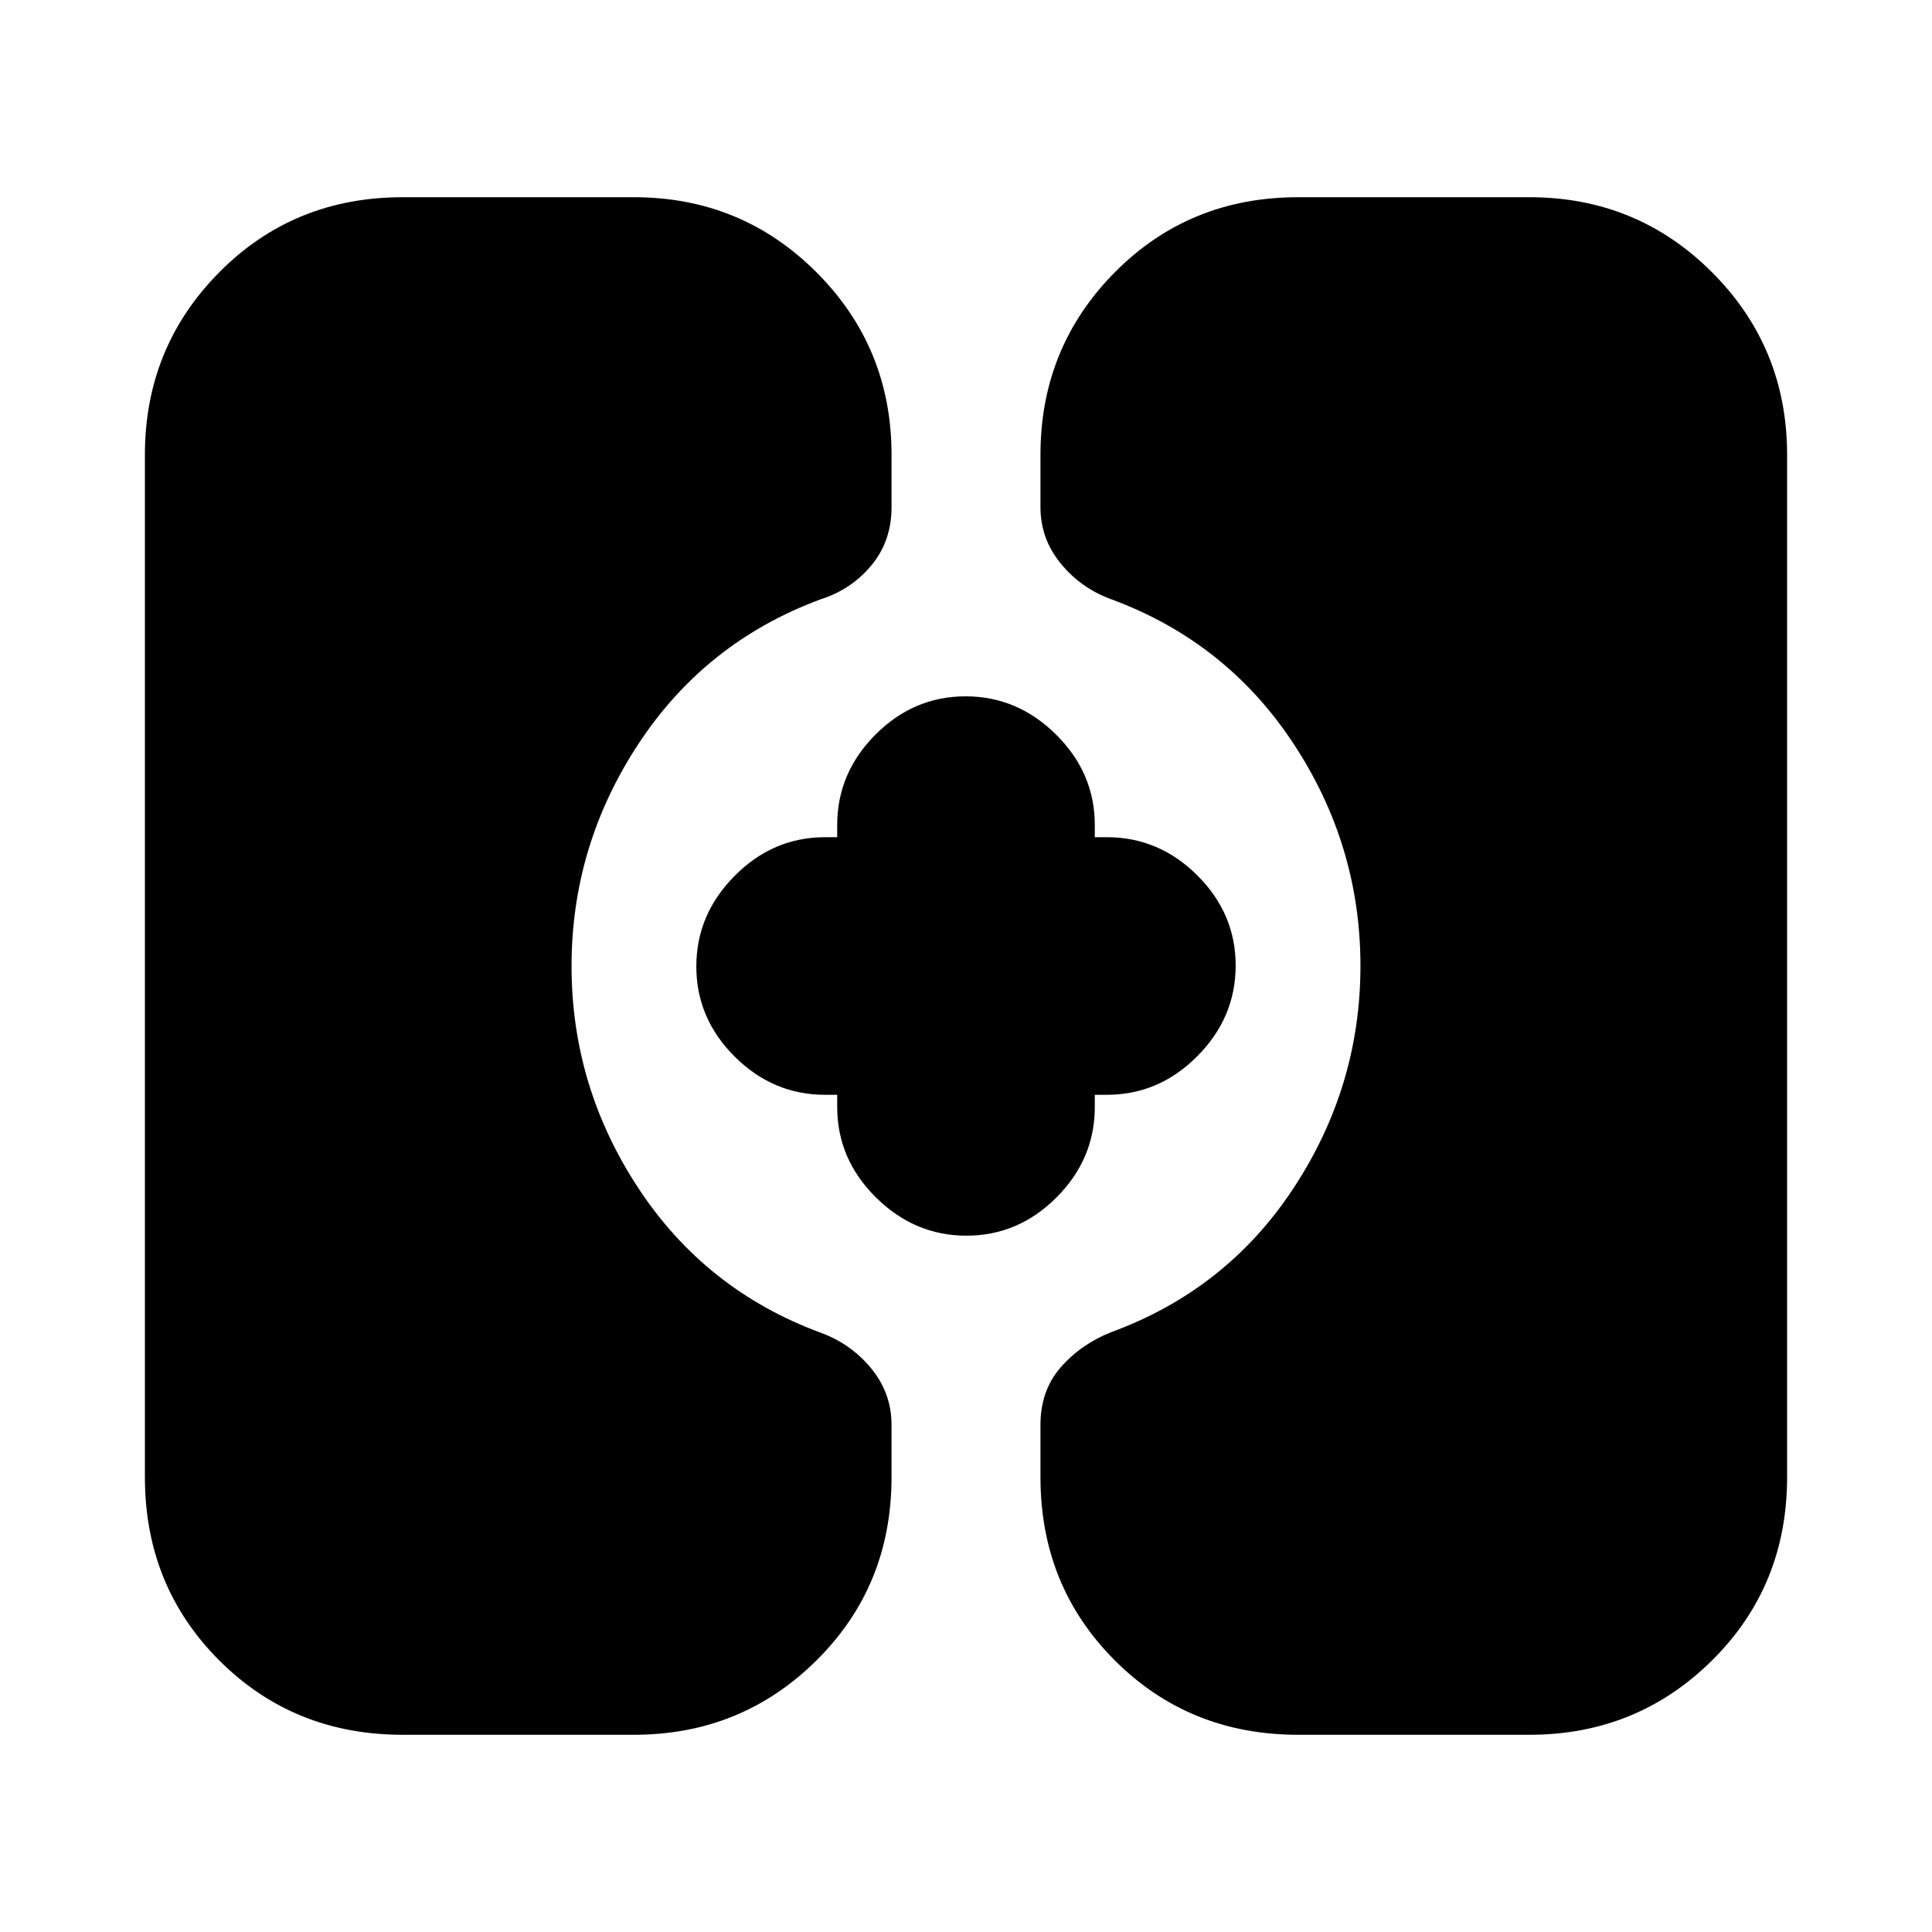 <svg xmlns="http://www.w3.org/2000/svg" height="20" viewBox="0 -960 960 960" width="20"><path d="M645-98q-54.1 0-91.05-36.95Q517-171.9 517-226v-26q0-17 10-28.5t25-17.5q57.44-21.01 90.72-71.57Q676-420.14 676-480.07t-33.28-110.44q-33.28-50.51-90.35-71.65-15.17-5.48-25.27-17.8T517-708v-26q0-53.4 36.95-90.7Q590.9-862 645-862h115q53.4 0 90.7 37.3Q888-787.4 888-734v508q0 54.1-37.3 91.05Q813.4-98 760-98H645Zm-445 0q-54.1 0-91.05-36.95Q72-171.9 72-226v-508q0-53.4 36.95-90.7Q145.9-862 200-862h115q53.4 0 90.7 37.3Q443-787.4 443-734v26q0 16.83-10 28.91-10 12.09-25.37 16.93-57.07 21.17-90.35 71.73Q284-539.86 284-479.93t33.28 110.44q33.28 50.51 90.35 71.65 15.17 5.48 25.27 17.8T443-252v26q0 54.1-37.3 91.05Q368.4-98 315-98H200Zm280.21-248q-25.81 0-45.01-19.05T416-410v-6h-6q-25.9 0-44.95-18.99Q346-453.98 346-479.79t19.05-45.01Q384.1-544 410-544h6v-6q0-25.9 18.99-44.95Q453.98-614 479.79-614t45.01 19.05Q544-575.9 544-550v6h6q25.9 0 44.95 18.99Q614-506.02 614-480.21t-19.05 45.01Q575.9-416 550-416h-6v6q0 25.9-18.99 44.95Q506.02-346 480.21-346Z"/></svg>